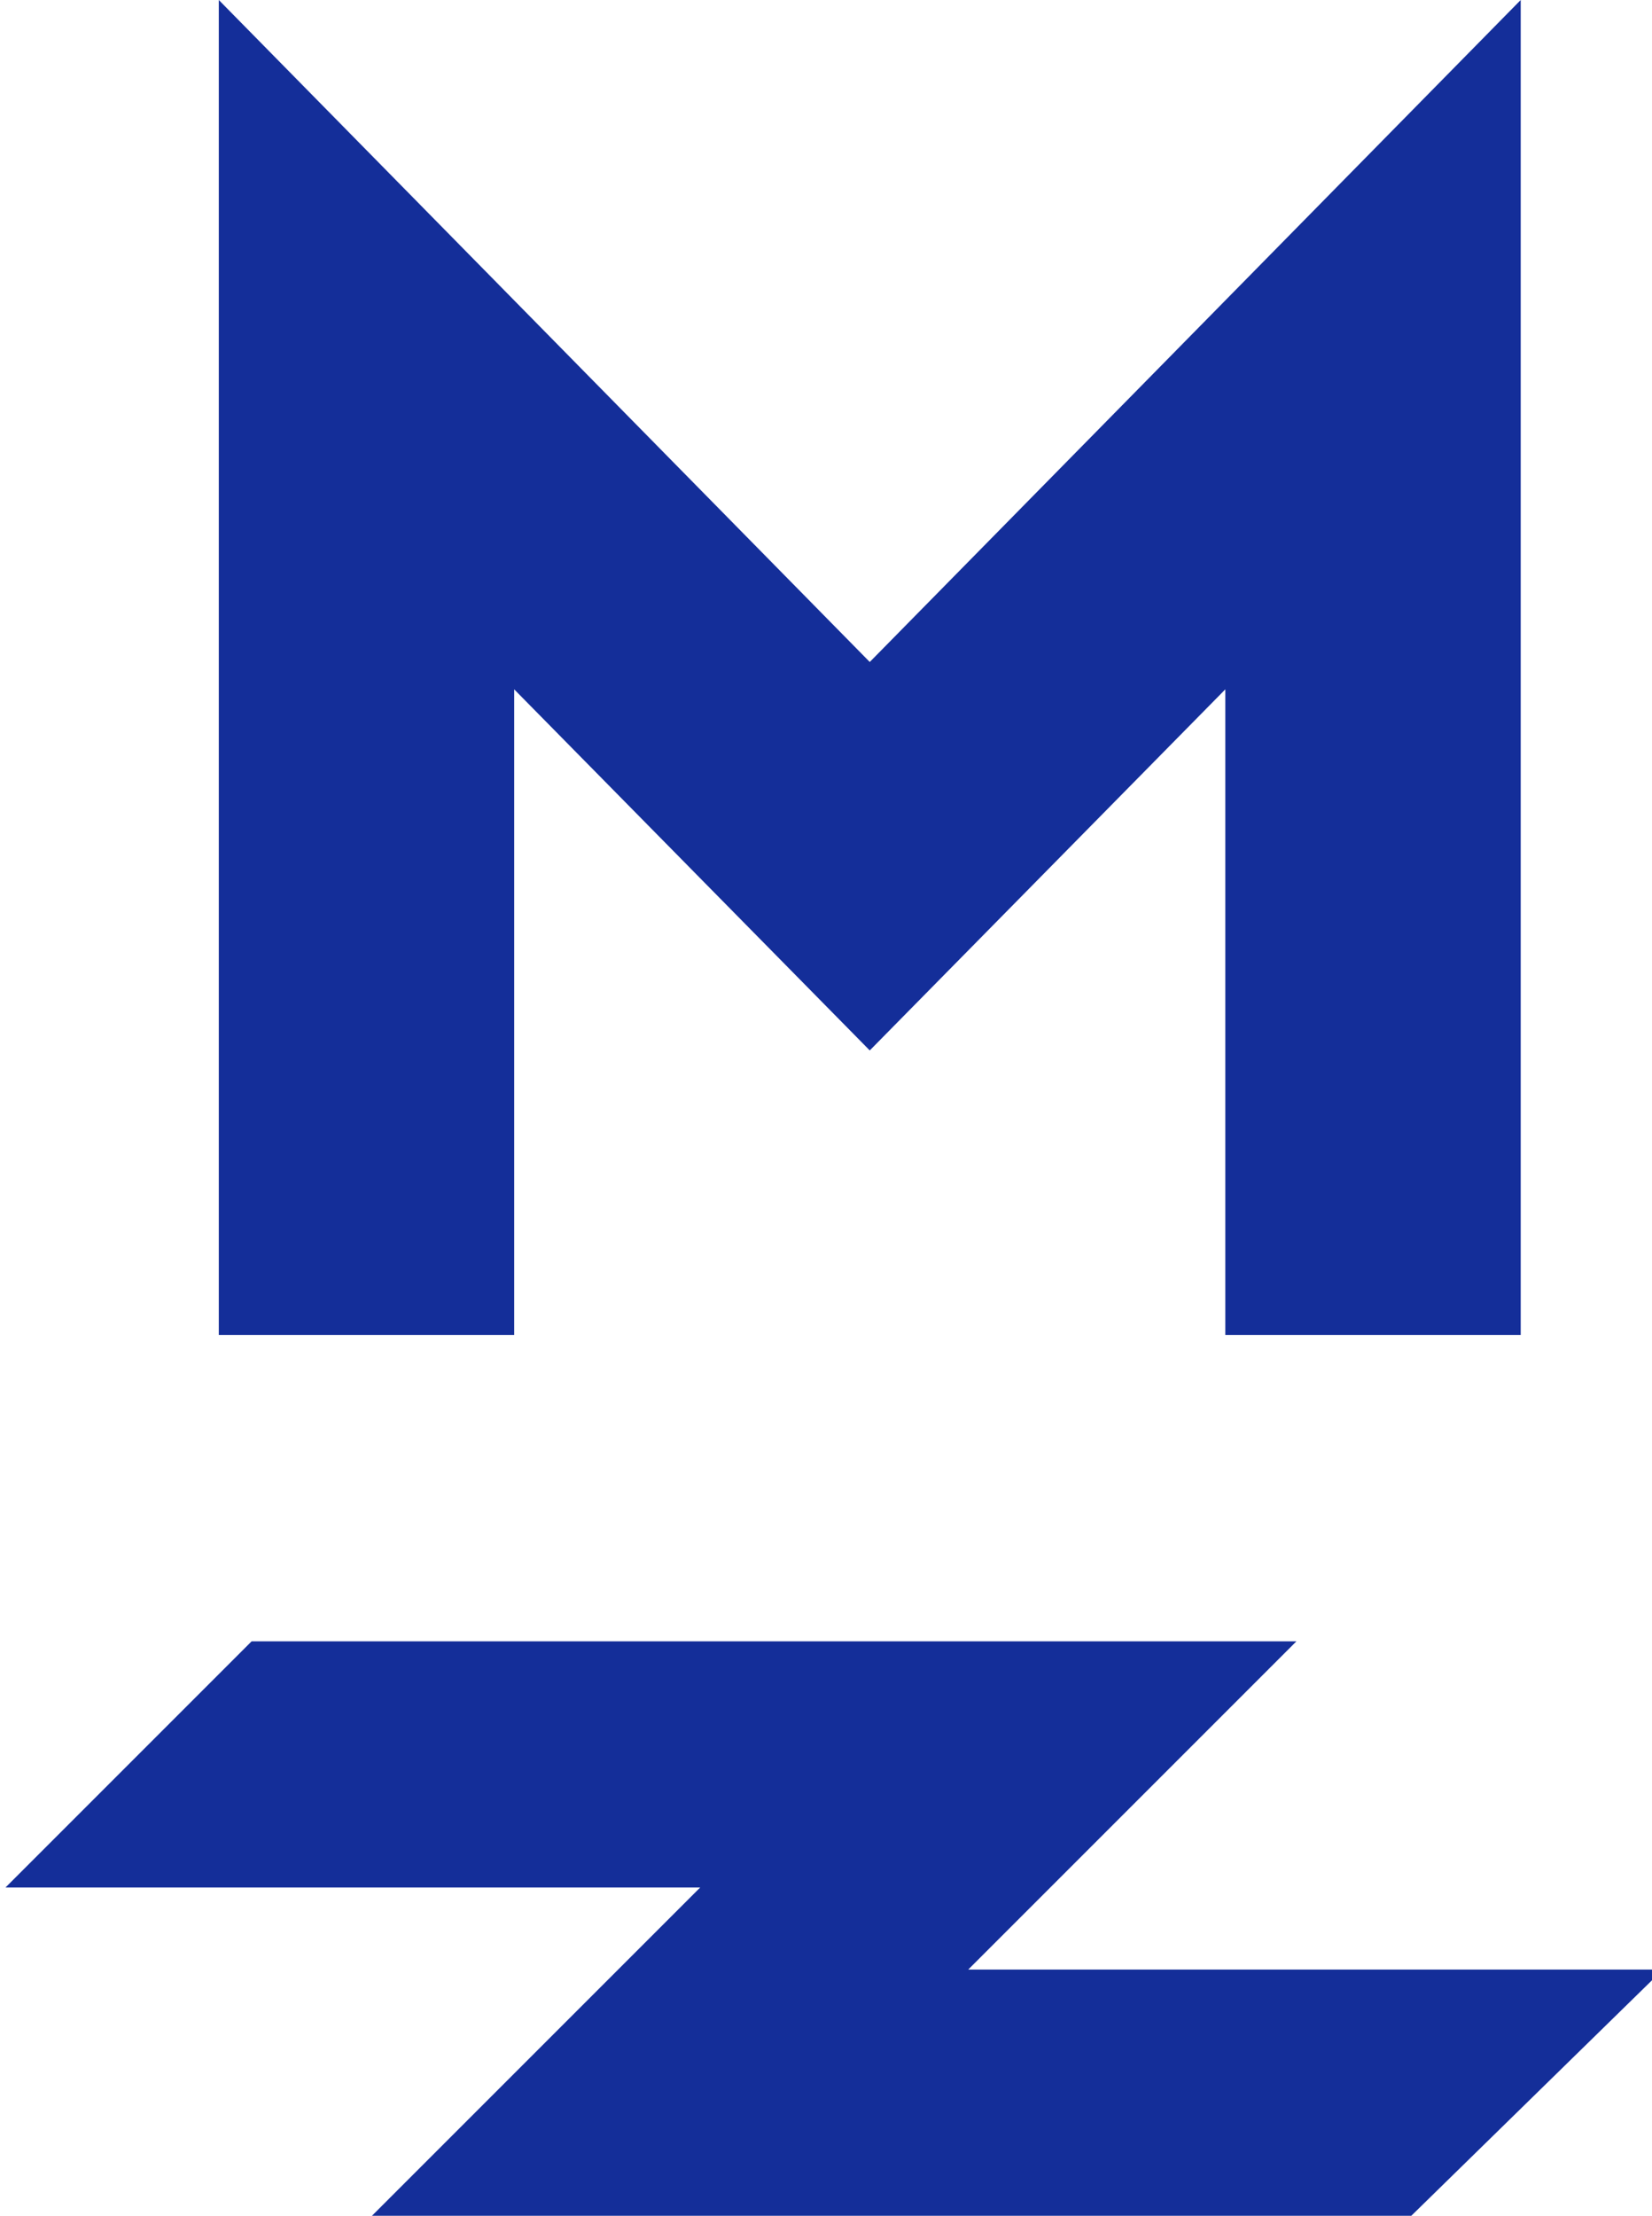 <svg xmlns="http://www.w3.org/2000/svg" viewBox="-281.3 400.9 30.2 40.5">
    <path fill="#142E99" d="M-255.5 441.4h-19l6-6h-12.7l4.5-4.5h19.1l-6 6h12.7l-4.6 4.5zm-21.8-40.5l11.9 12.1 11.9-12.1v24.4h-5.4v-11.8l-6.5 6.6-6.5-6.6v11.8h-5.4v-24.4z"/>
</svg>
